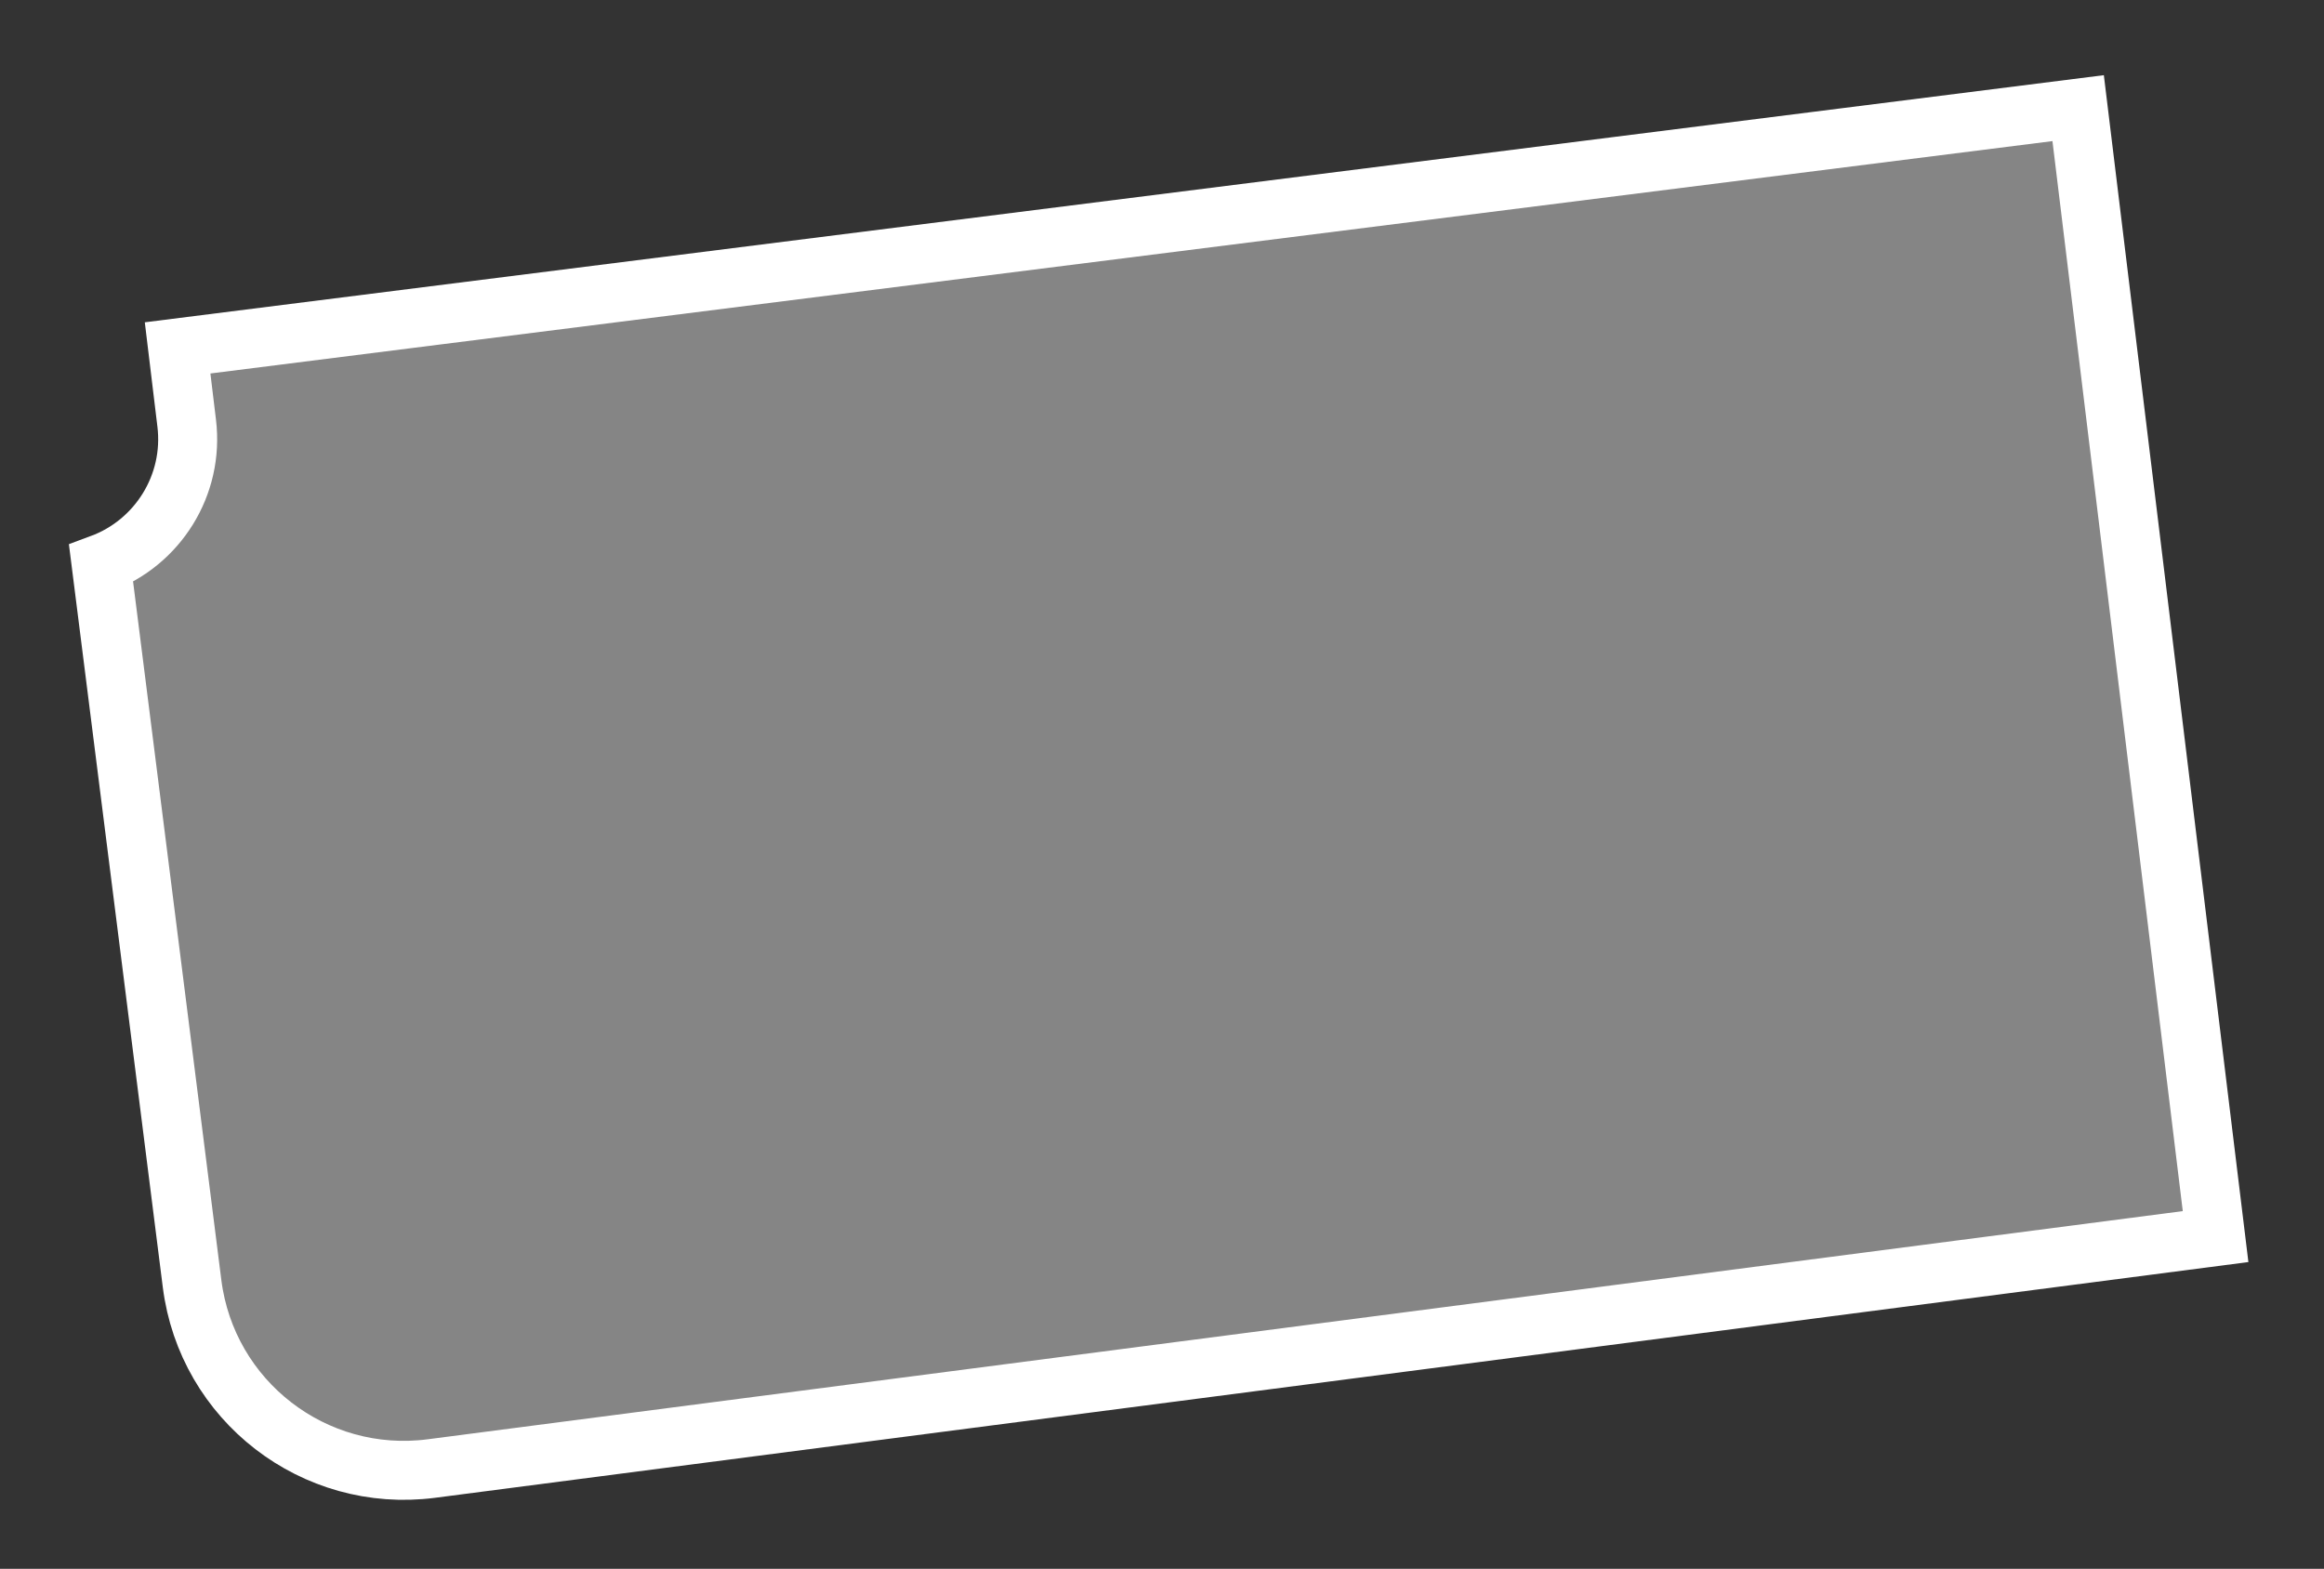 <svg width="197" height="133" viewBox="0 0 197 133" fill="none" xmlns="http://www.w3.org/2000/svg">
<rect x="0" y="0" width="197" height="133" fill="#333333" stroke="none"/>
<path d="M36.566 124.498C26.631 125.789 17.537 118.762 16.281 108.822L8.569 47.787C13.349 46.014 16.463 41.145 15.826 35.875L15.055 29.493L176.16 9.168L187.81 104.834L36.566 124.498Z" fill="white" fill-opacity="0.4" stroke="white" stroke-width="5"/>
</svg>
